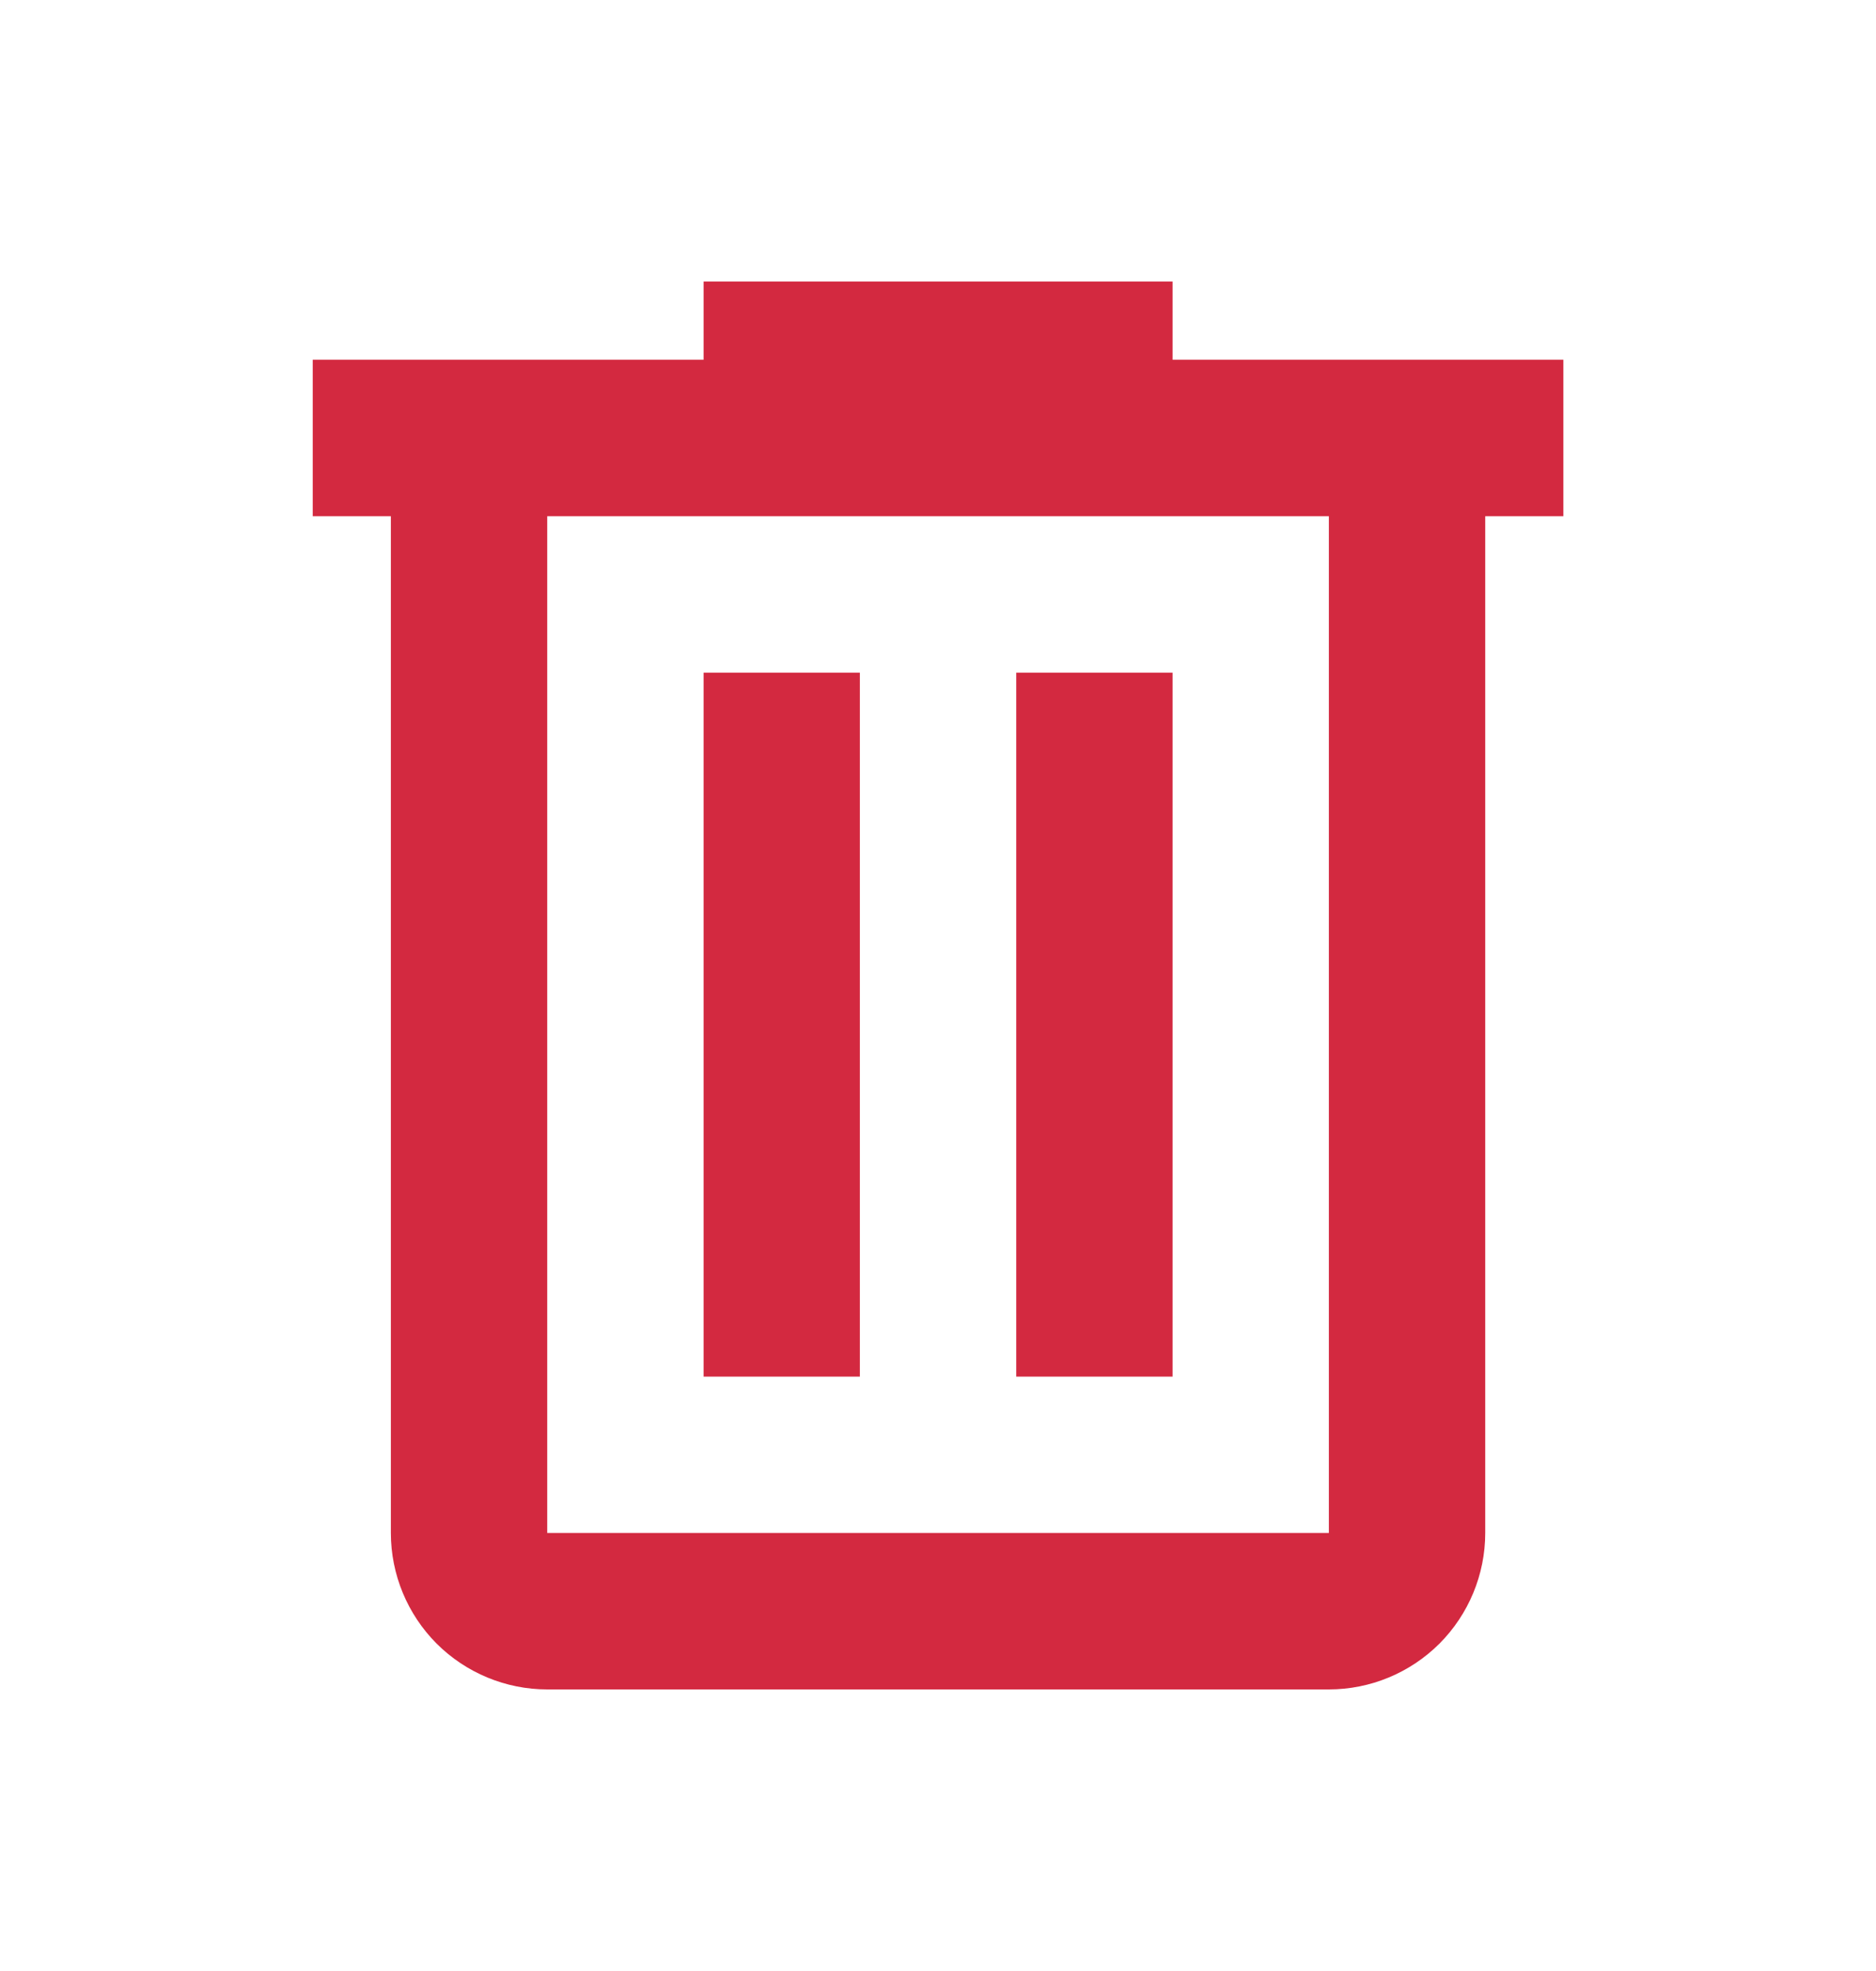 <svg width="20" height="21" viewBox="0 0 20 21" fill="none" xmlns="http://www.w3.org/2000/svg">
<path d="M7.501 3V3.833H3.334V5.5H4.167V16.333C4.167 16.775 4.343 17.199 4.655 17.512C4.968 17.824 5.392 18 5.834 18H14.167C14.609 18 15.033 17.824 15.346 17.512C15.658 17.199 15.834 16.775 15.834 16.333V5.5H16.667V3.833H12.501V3H7.501ZM5.834 5.5H14.167V16.333H5.834V5.5ZM7.501 7.167V14.667H9.167V7.167H7.501ZM10.834 7.167V14.667H12.501V7.167H10.834Z" fill="#D32940"/>
</svg>
